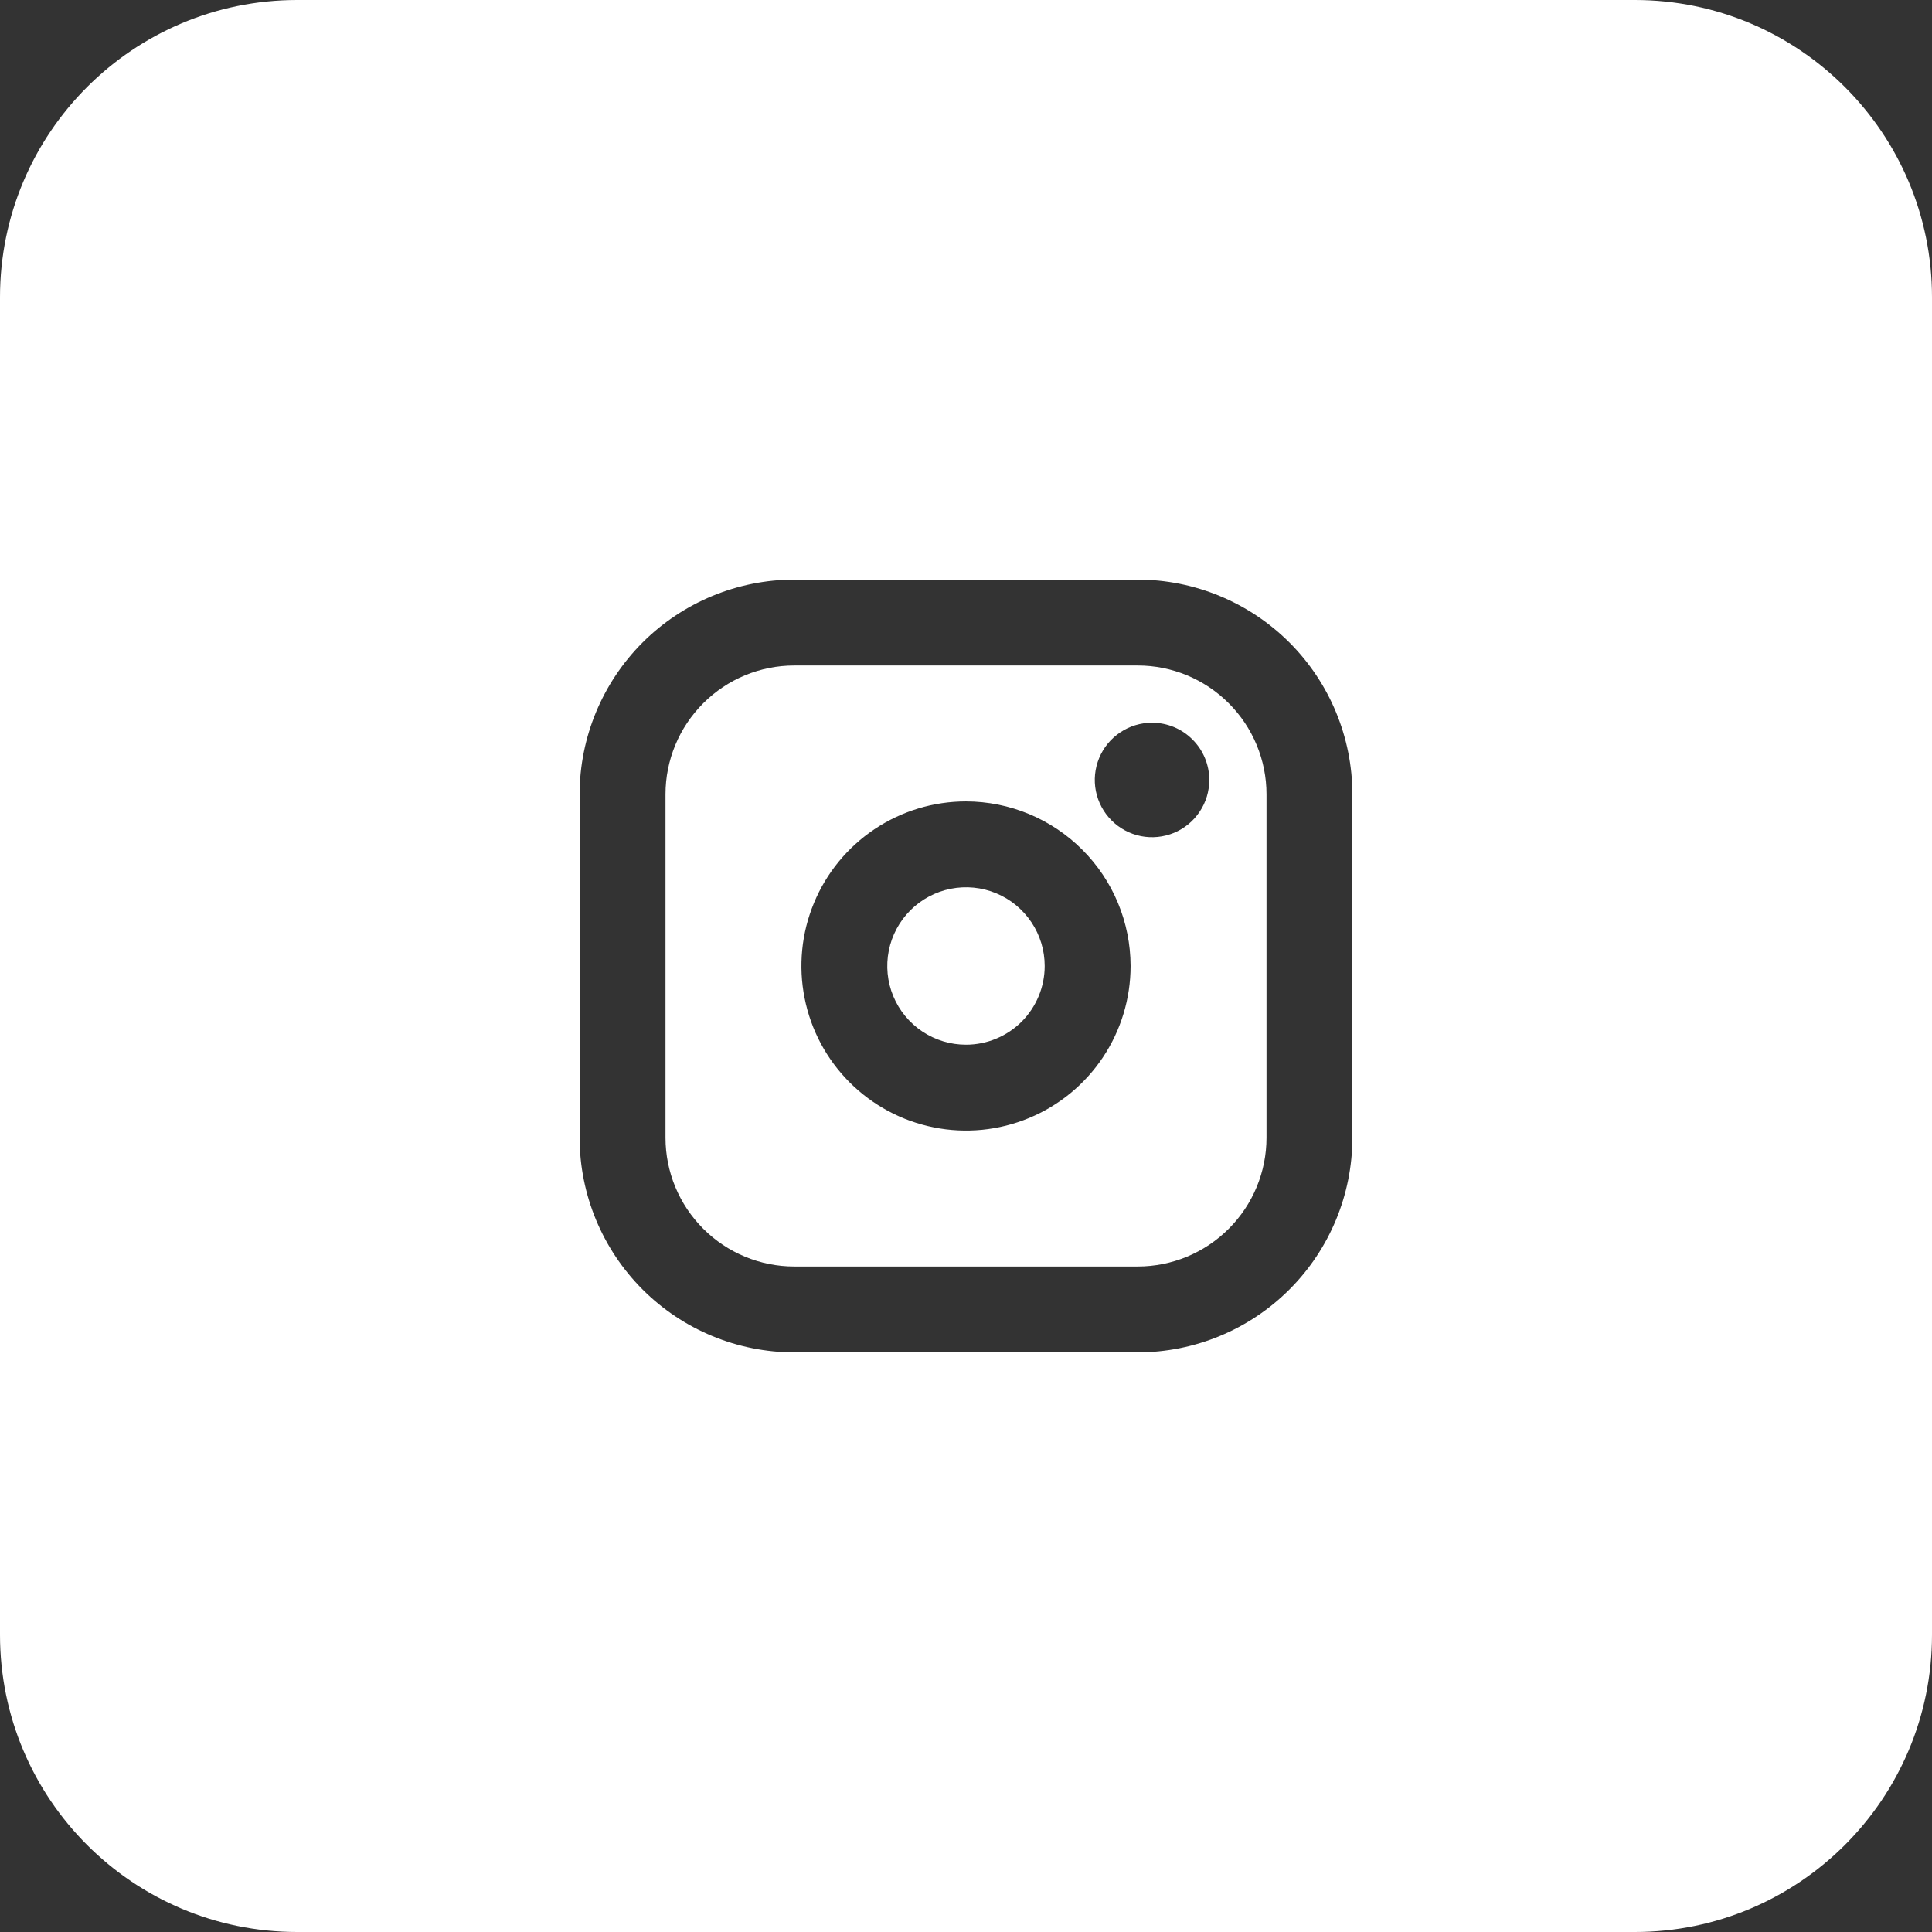 <svg width="26" height="26" viewBox="0 0 26 26" fill="none" xmlns="http://www.w3.org/2000/svg">
<rect x="0" y="0" width="26" height="26" fill="#333333" stroke="none"/>
<path fill-rule="evenodd" clip-rule="evenodd" d="M4 0C1.791 0 0 1.791 0 4V22C0 24.209 1.791 26 4 26H22C24.209 26 26 24.209 26 22V4C26 1.791 24.209 0 22 0H4ZM11.77 11.158C12.134 10.915 12.562 10.785 13 10.785C13.587 10.786 14.15 11.019 14.565 11.435C14.981 11.85 15.214 12.413 15.215 13C15.215 13.438 15.085 13.866 14.842 14.23C14.598 14.595 14.252 14.879 13.848 15.046C13.443 15.214 12.998 15.258 12.568 15.172C12.138 15.087 11.744 14.876 11.434 14.566C11.124 14.256 10.913 13.862 10.828 13.432C10.742 13.002 10.786 12.557 10.954 12.152C11.121 11.748 11.405 11.402 11.77 11.158ZM12.412 13.881C12.586 13.997 12.79 14.059 13 14.059C13.281 14.059 13.55 13.947 13.749 13.749C13.947 13.55 14.059 13.281 14.059 13C14.059 12.79 13.997 12.586 13.881 12.412C13.764 12.237 13.599 12.101 13.405 12.021C13.212 11.941 12.999 11.92 12.793 11.961C12.588 12.002 12.399 12.103 12.251 12.251C12.103 12.399 12.002 12.588 11.961 12.793C11.92 12.999 11.941 13.212 12.021 13.405C12.101 13.599 12.237 13.764 12.412 13.881ZM10.689 7.8H15.311C16.077 7.801 16.811 8.106 17.353 8.647C17.895 9.189 18.199 9.923 18.2 10.689V15.311C18.199 16.077 17.895 16.811 17.353 17.353C16.811 17.895 16.077 18.199 15.311 18.2H10.689C9.923 18.199 9.189 17.895 8.647 17.353C8.106 16.811 7.801 16.077 7.8 15.311V10.689C7.801 9.923 8.106 9.189 8.647 8.647C9.189 8.106 9.923 7.801 10.689 7.8ZM16.536 16.536C16.861 16.211 17.044 15.771 17.044 15.311V10.689C17.044 10.229 16.861 9.789 16.536 9.464C16.211 9.139 15.771 8.956 15.311 8.956H10.689C10.229 8.956 9.789 9.139 9.464 9.464C9.139 9.789 8.956 10.229 8.956 10.689V15.311C8.956 15.771 9.139 16.211 9.464 16.536C9.789 16.861 10.229 17.044 10.689 17.044H15.311C15.771 17.044 16.211 16.861 16.536 16.536ZM16.144 10.924C16.229 10.798 16.274 10.649 16.274 10.496C16.274 10.292 16.193 10.096 16.048 9.952C15.904 9.807 15.708 9.726 15.504 9.726C15.351 9.726 15.202 9.771 15.076 9.856C14.949 9.94 14.85 10.061 14.792 10.201C14.734 10.342 14.718 10.497 14.748 10.647C14.778 10.796 14.851 10.933 14.959 11.041C15.067 11.149 15.204 11.222 15.353 11.252C15.503 11.282 15.658 11.266 15.799 11.208C15.939 11.15 16.06 11.051 16.144 10.924Z" fill="white"/>
</svg>
